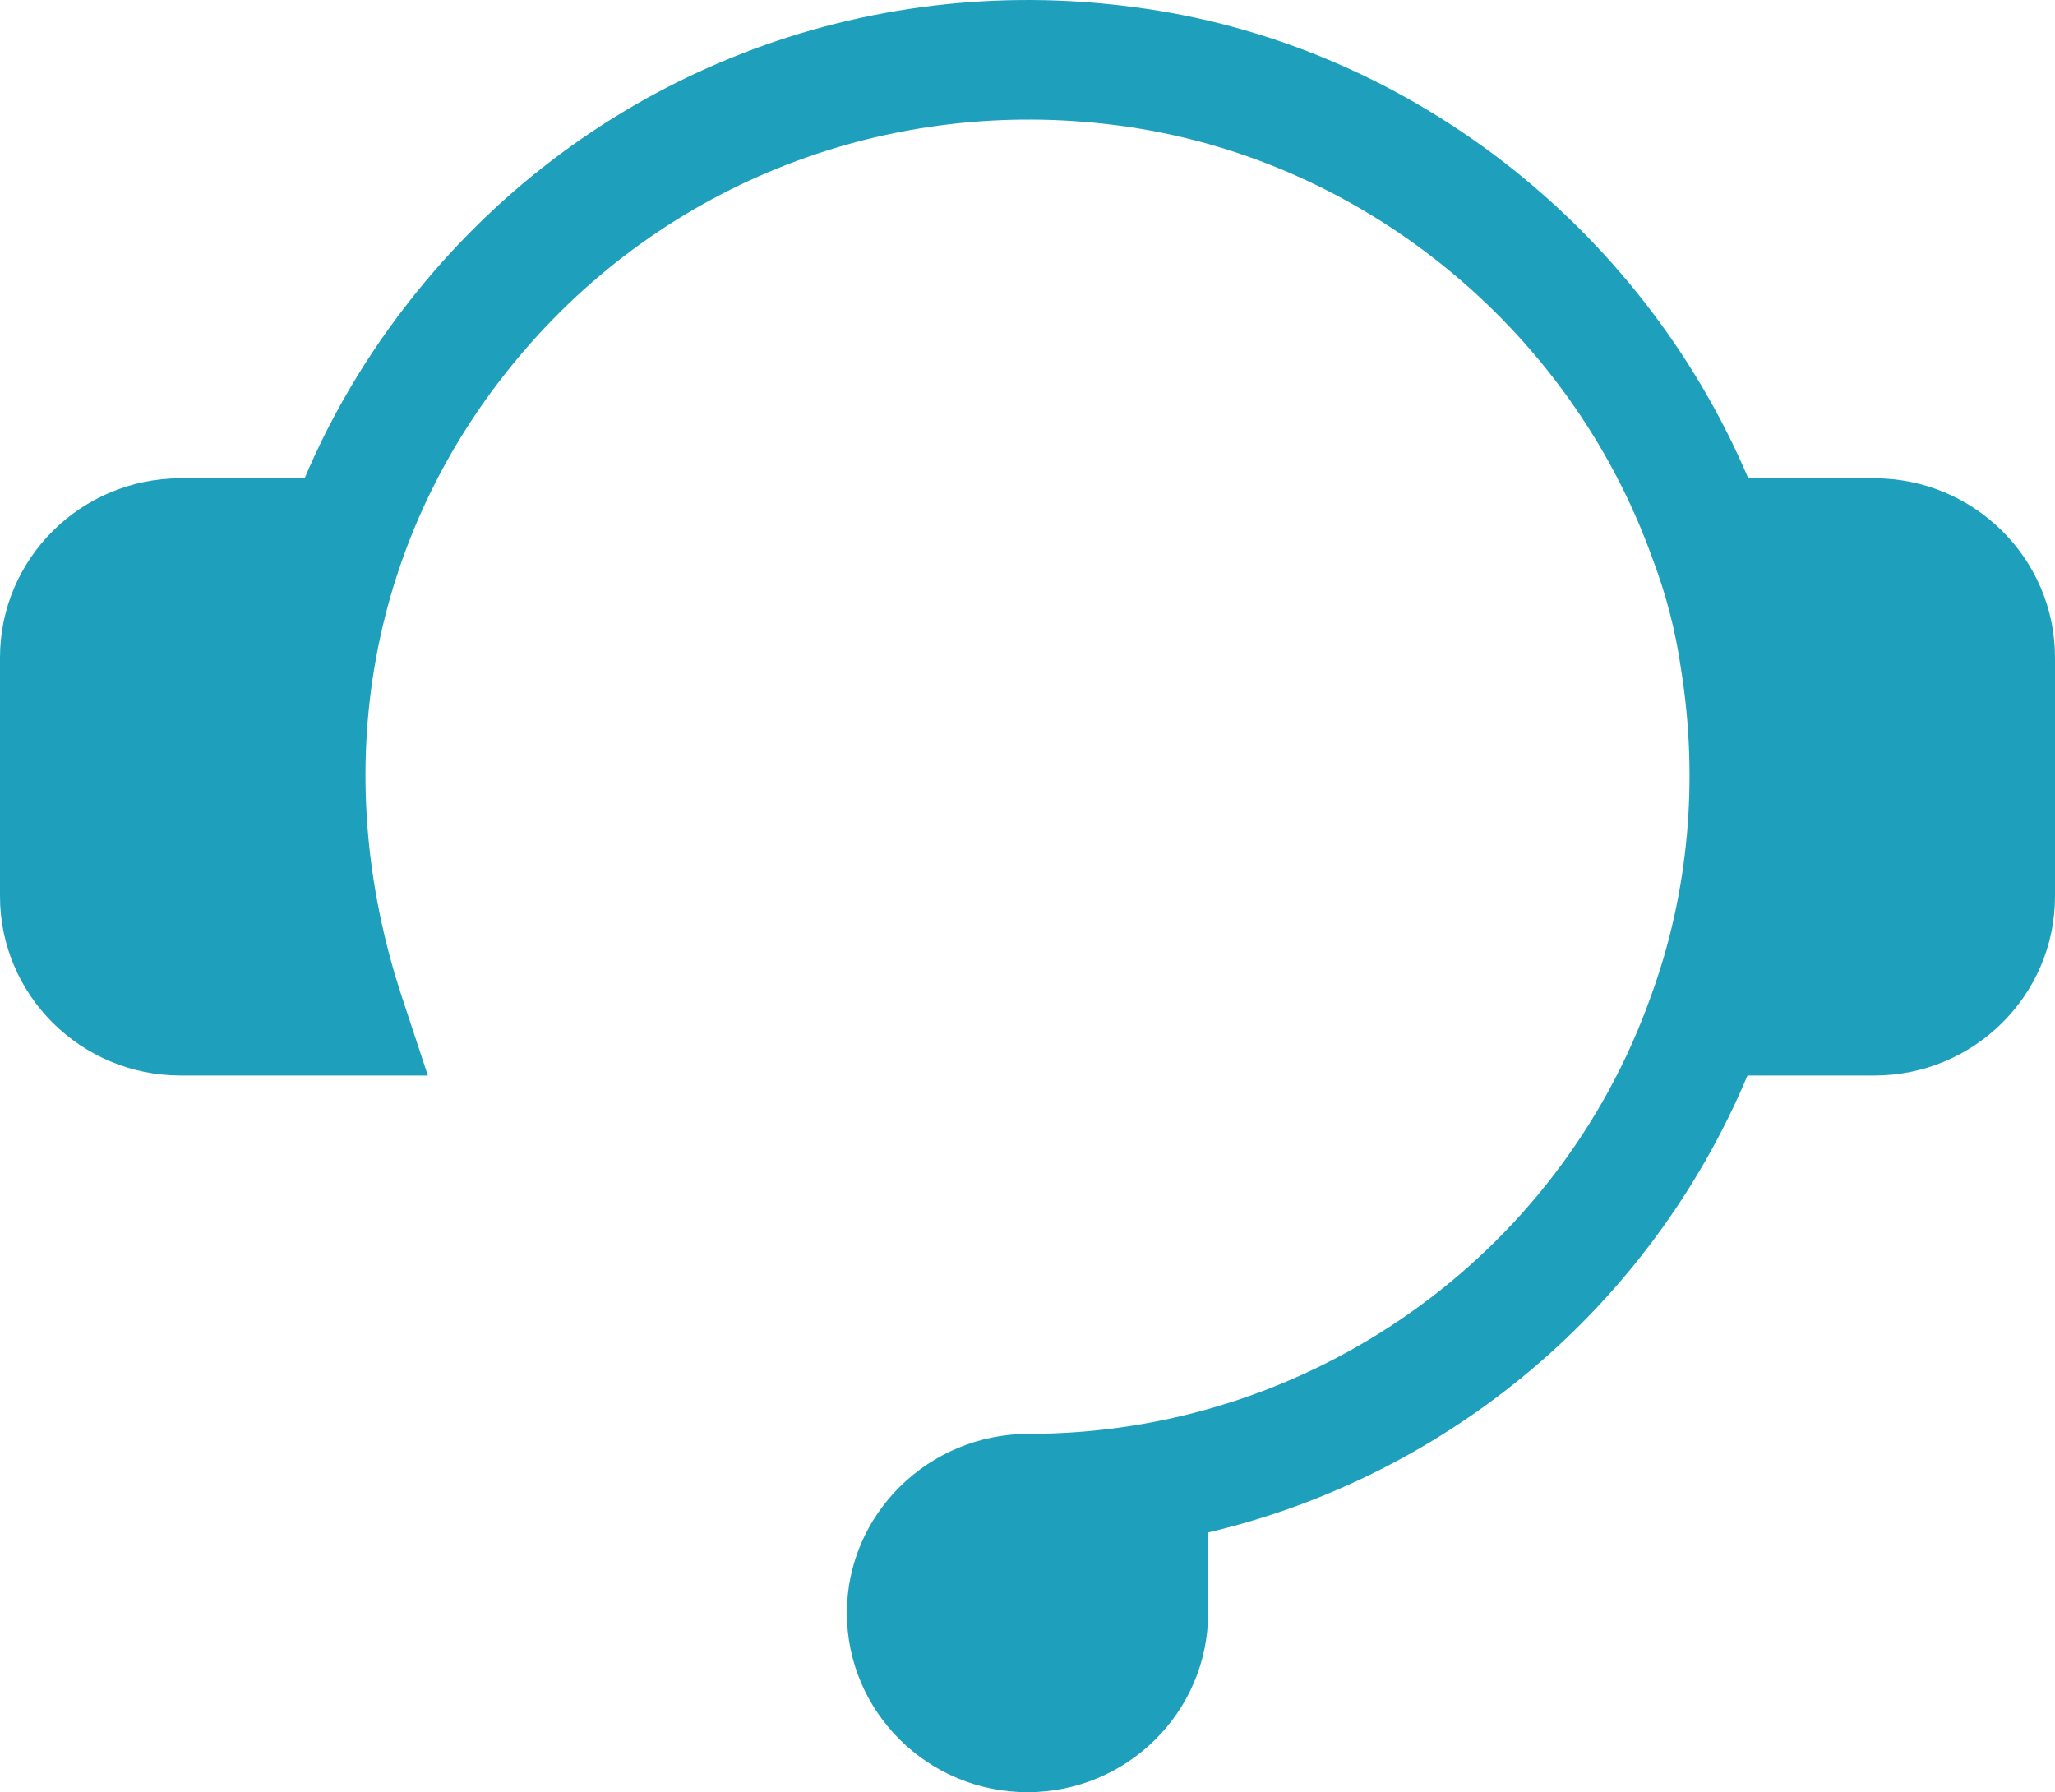 <svg width="86" height="75" viewBox="0 0 86 75" fill="none" xmlns="http://www.w3.org/2000/svg">
<path d="M78.441 20.015H73.164C68.675 9.442 58.791 1.758 47.412 0.291C36.135 -1.2 25.056 3.105 17.807 11.772C15.676 14.32 13.986 17.091 12.748 20.015H7.559C3.391 20.015 0 23.378 0 27.513V37.51C0 41.645 3.391 45.008 7.559 45.008H17.906L16.823 41.73C13.671 32.182 15.445 22.426 21.688 14.965C27.822 7.63 37.188 4.001 46.757 5.246C56.877 6.553 65.661 13.652 69.141 23.336L69.162 23.393C69.723 24.872 70.117 26.392 70.343 27.957C71.099 32.631 70.668 37.368 69.101 41.657L69.09 41.687C65.199 52.644 54.736 60.004 43.049 60.004C38.854 60.004 35.441 63.367 35.441 67.502C35.441 71.637 38.832 75 43 75C47.168 75 50.559 71.637 50.559 67.502V64.131C60.619 61.759 69.069 54.685 73.131 45.008H78.441C82.609 45.008 86 41.644 86 37.51V27.512C86 23.378 82.609 20.015 78.441 20.015Z" fill="#1EA0BD"/>
</svg>
